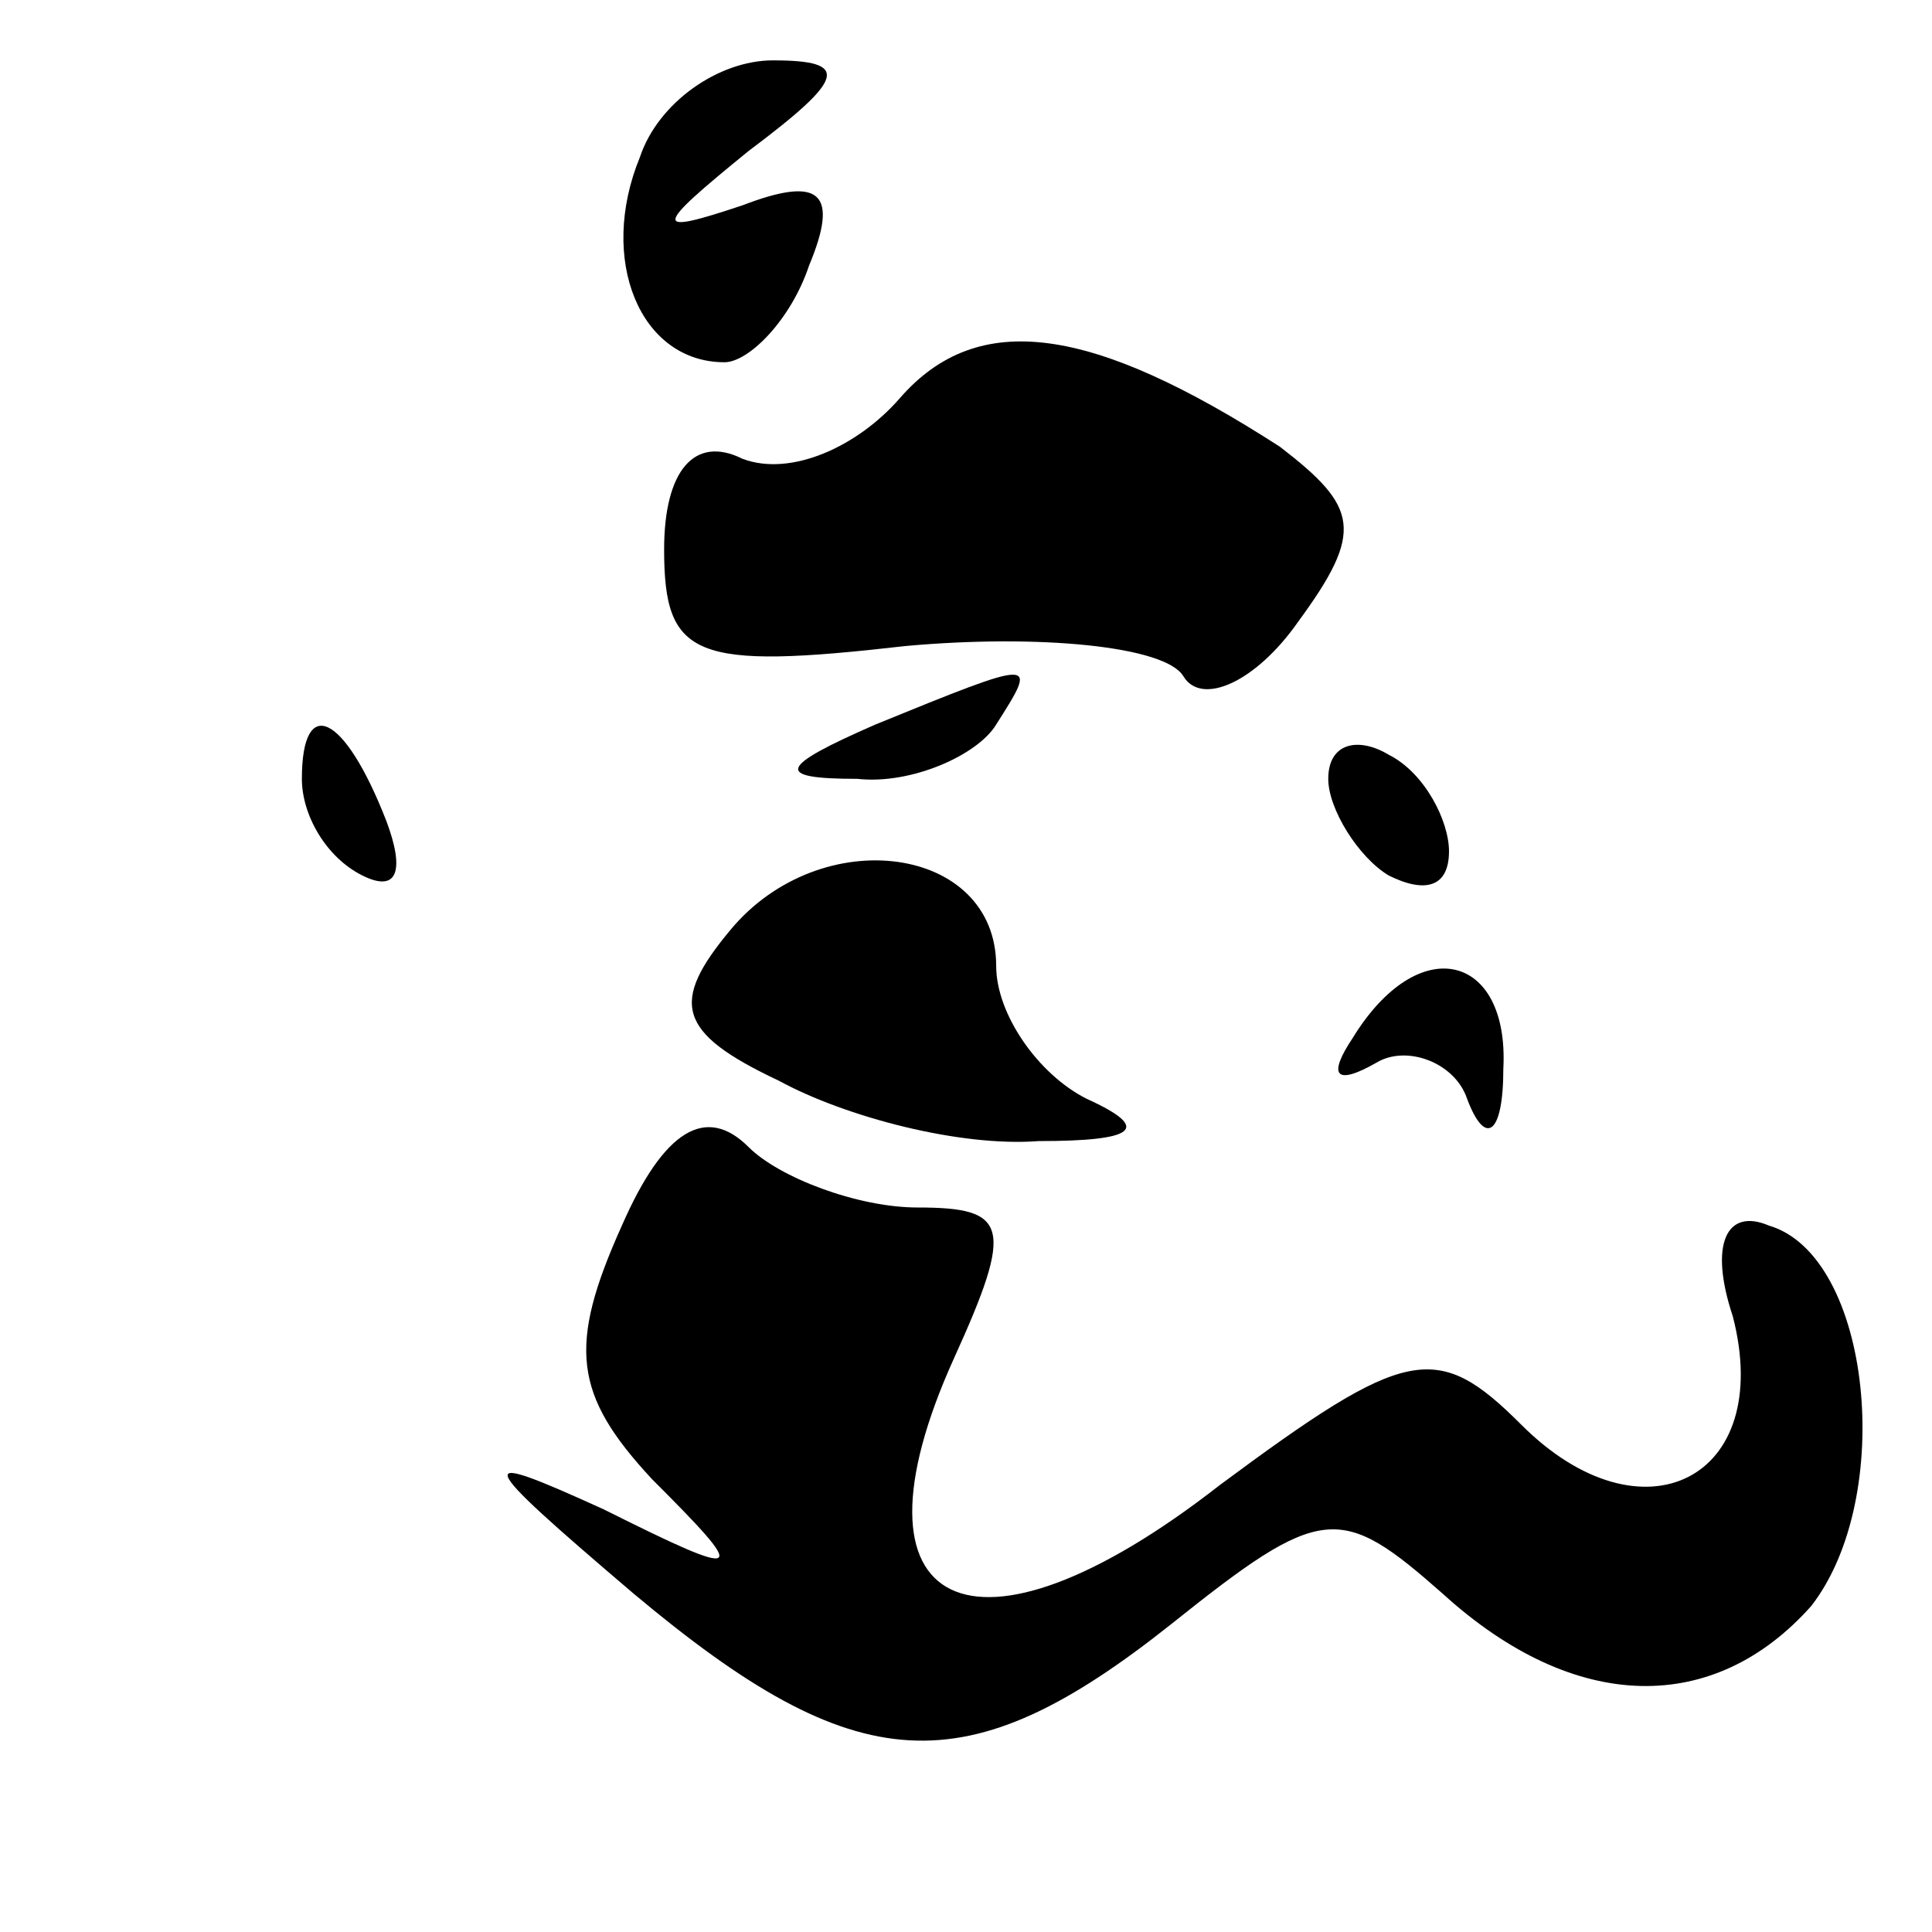 <?xml version="1.0" standalone="no"?>
<!DOCTYPE svg PUBLIC "-//W3C//DTD SVG 20010904//EN"
 "http://www.w3.org/TR/2001/REC-SVG-20010904/DTD/svg10.dtd">
<svg version="1.0" xmlns="http://www.w3.org/2000/svg"
 width="32pt" height="32pt" viewBox="0 0 32 32"
 preserveAspectRatio="xMidYMid meet">
<g transform="translate(0,32) scale(0.1,-0.1)"
fill="#000000" stroke="none">
<path fill="#000000" stroke="none" d="M106 294 c-7 -17 0 -34 14 -34 4 0 11
7 14 16 5 12 2 15 -11 10 -15 -5 -15 -4 1 9 16 12 17 15 4 15 -9 0 -19 -7 -22
-16z"/>
<path fill="#000000" stroke="none" d="M149 254 c-7 -8 -18 -13 -26 -10 -8 4
-13 -2 -13 -15 0 -18 5 -20 40 -16 22 2 43 0 46 -5 3 -5 12 -1 19 9 11 15 10
19 -3 29 -31 20 -50 23 -63 8z"/>
<path fill="#000000" stroke="none" d="M145 200 c-16 -7 -17 -9 -3 -9 9 -1 20
4 23 9 7 11 7 11 -20 0z"/>
<path fill="#000000" stroke="none" d="M50 191 c0 -6 4 -13 10 -16 6 -3 7 1 4
9 -7 18 -14 21 -14 7z"/>
<path fill="#000000" stroke="none" d="M220 191 c0 -5 5 -13 10 -16 6 -3 10
-2 10 4 0 5 -4 13 -10 16 -5 3 -10 2 -10 -4z"/>
<path fill="#000000" stroke="none" d="M121 166 c-10 -12 -9 -17 8 -25 11 -6
30 -11 43 -10 16 0 19 2 8 7 -8 4 -15 14 -15 22 0 20 -29 24 -44 6z"/>
<path fill="#000000" stroke="none" d="M224 148 c-4 -6 -3 -8 4 -4 5 3 13 0
15 -6 3 -8 6 -6 6 5 1 19 -14 23 -25 5z"/>
<path fill="#000000" stroke="none" d="M103 117 c-9 -20 -8 -28 5 -42 16 -16
16 -17 -8 -5 -22 10 -22 9 5 -14 37 -31 55 -32 89 -5 25 20 28 20 45 5 22 -20
45 -20 61 -2 14 18 10 58 -7 63 -7 3 -10 -3 -6 -15 7 -27 -15 -38 -35 -18 -14
14 -19 13 -50 -10 -41 -32 -63 -21 -44 21 10 22 9 25 -6 25 -10 0 -23 5 -28
10 -7 7 -14 3 -21 -13z"/>
</g>
</svg>
